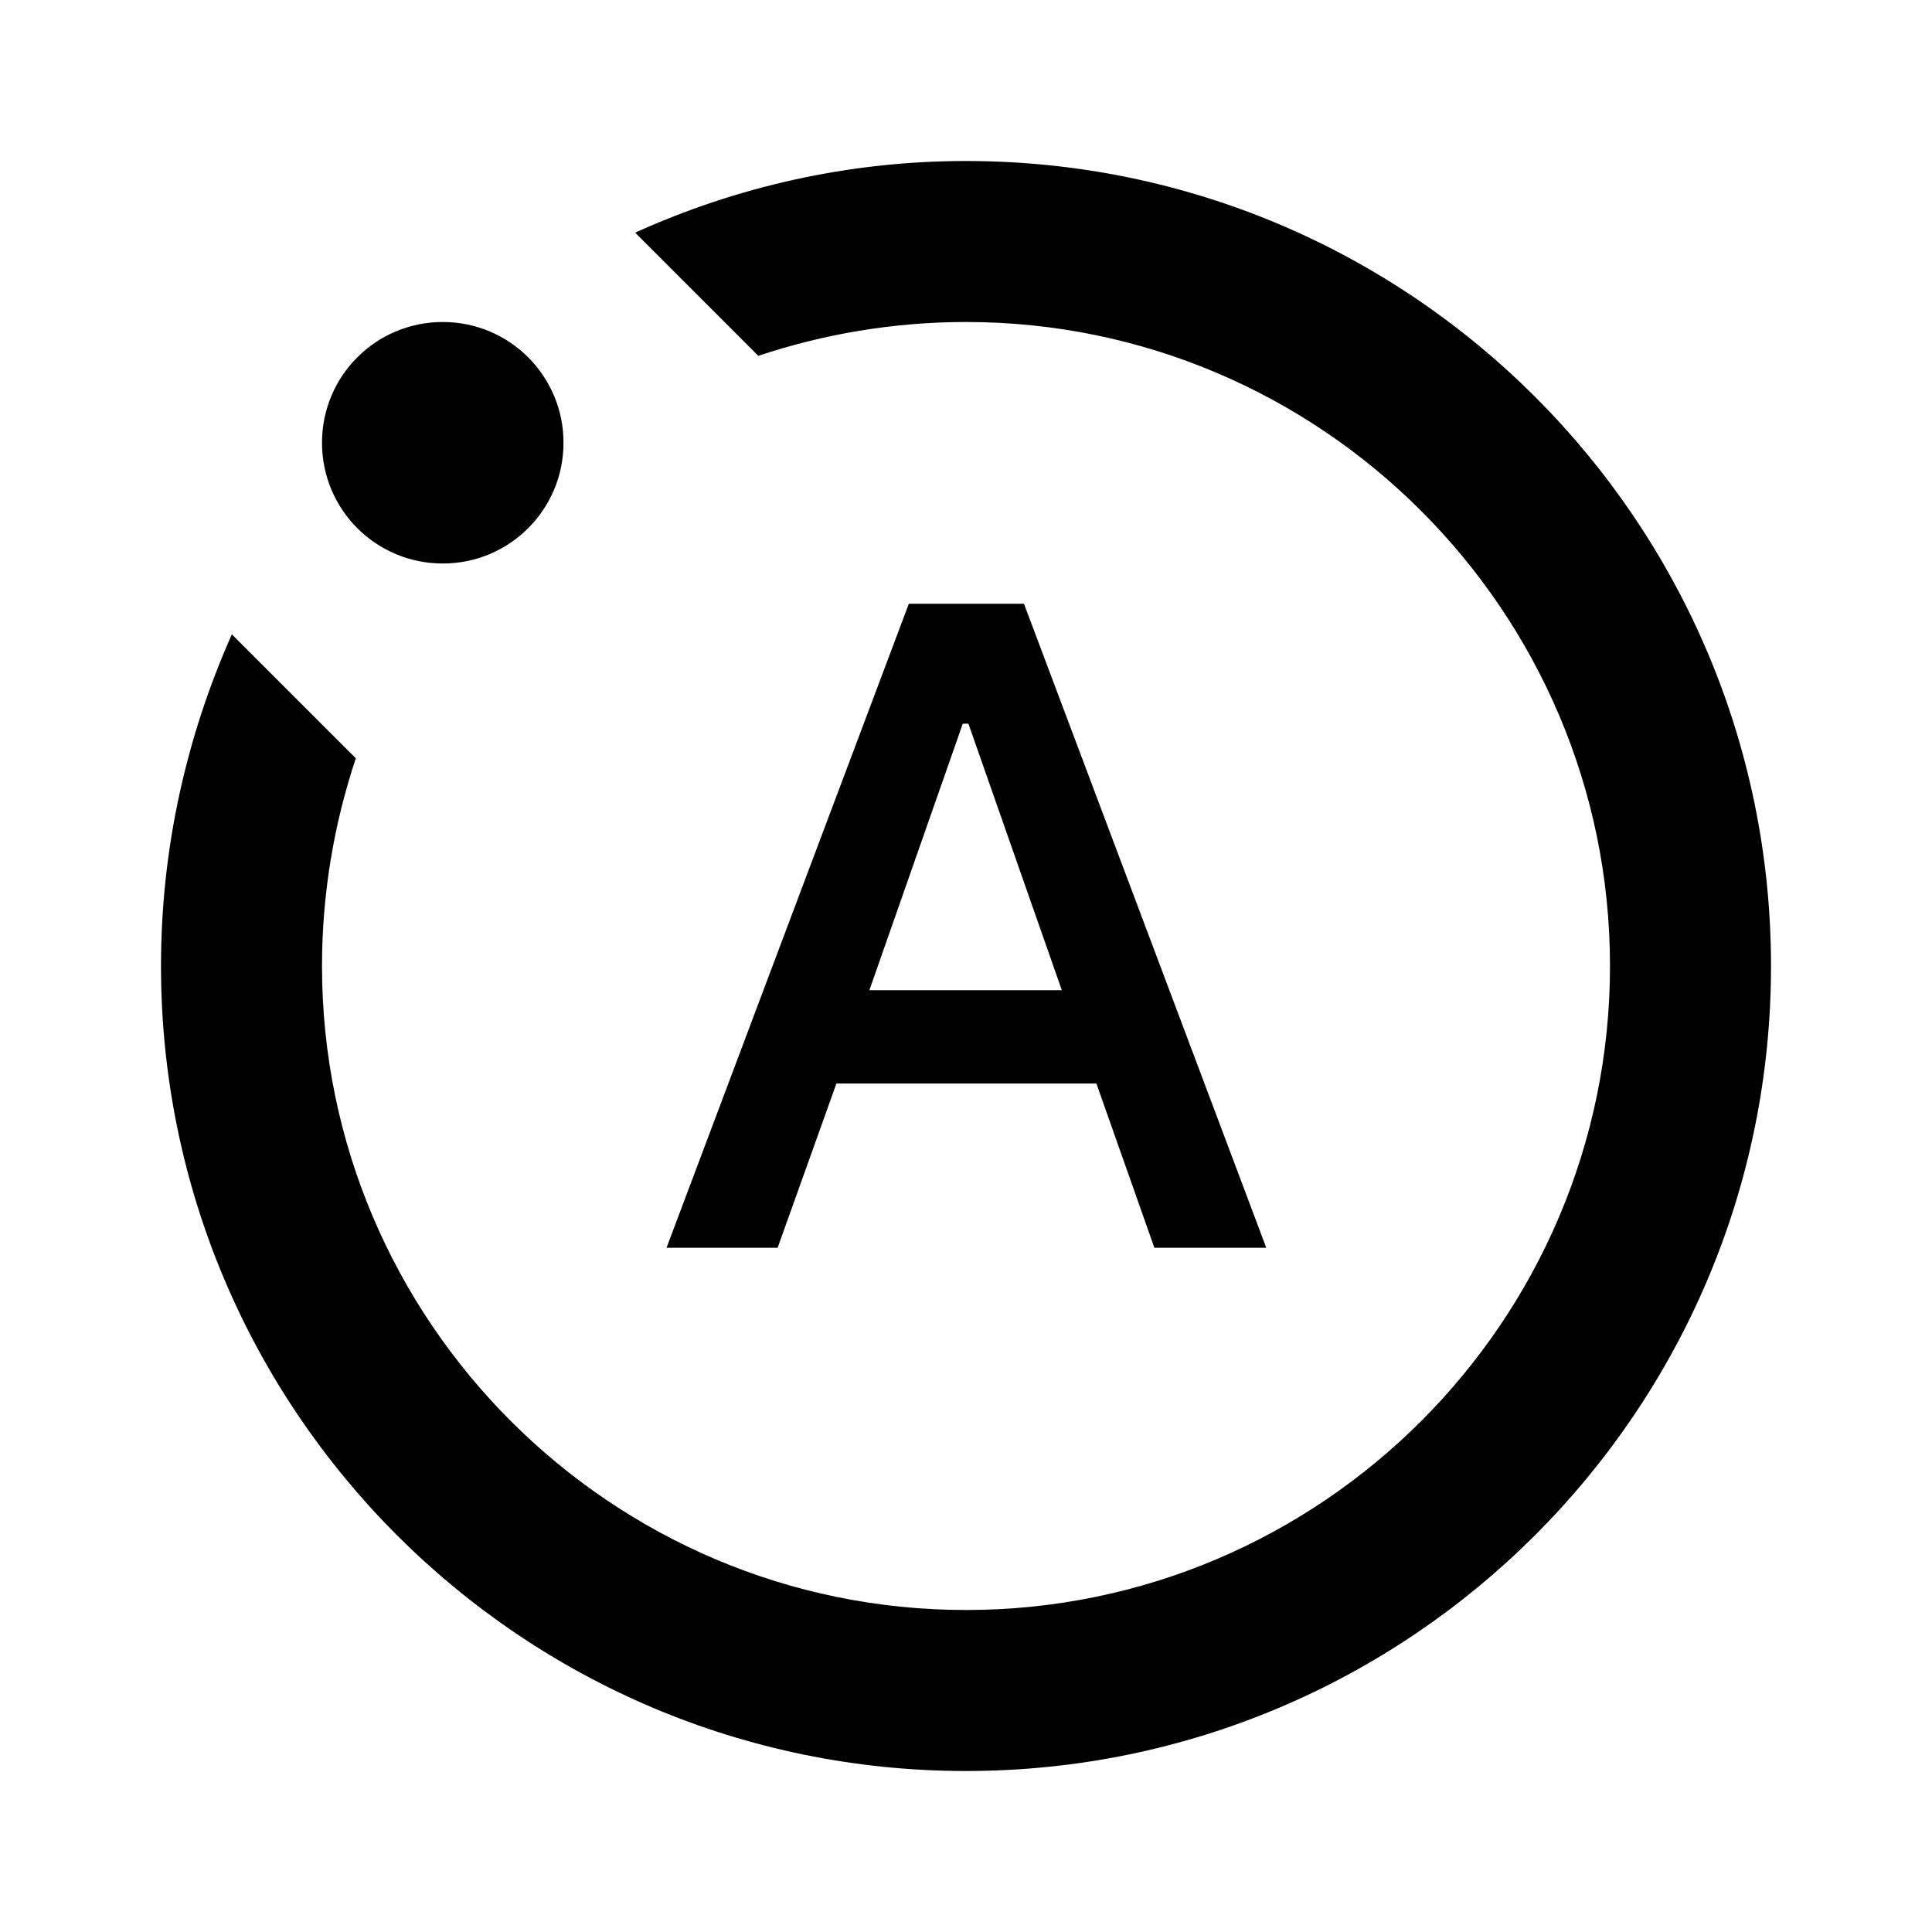 <svg xmlns="http://www.w3.org/2000/svg" width="24" height="24">
  <path fill="none" d="M0 0H24V24H0z"/>
  <path d="M2.88 7.88l1.54 1.54C4.15 10.23 4 11.1 4 12c0 4.41 3.59 8 8 8s8-3.59 8-8-3.59-8-8-8c-0.9 0-1.77 0.15-2.58 0.42L7.89 2.89C9.15 2.32 10.54 2 12 2c5.52 0 10 4.48 10 10s-4.48 10-10 10S2 17.52 2 12C2 10.53 2.32 9.14 2.88 7.88zM7 5.5C7 6.33 6.33 7 5.5 7S4 6.33 4 5.5 4.67 4 5.5 4 7 4.67 7 5.5zM12.03 8.99h-0.07l-1.16 3.31h2.39L12.03 8.99zM11.29 7.5h1.43l3.01 8h-1.39l-0.72-2.04h-3.23L9.66 15.5H8.28L11.29 7.5z"/>
</svg>
